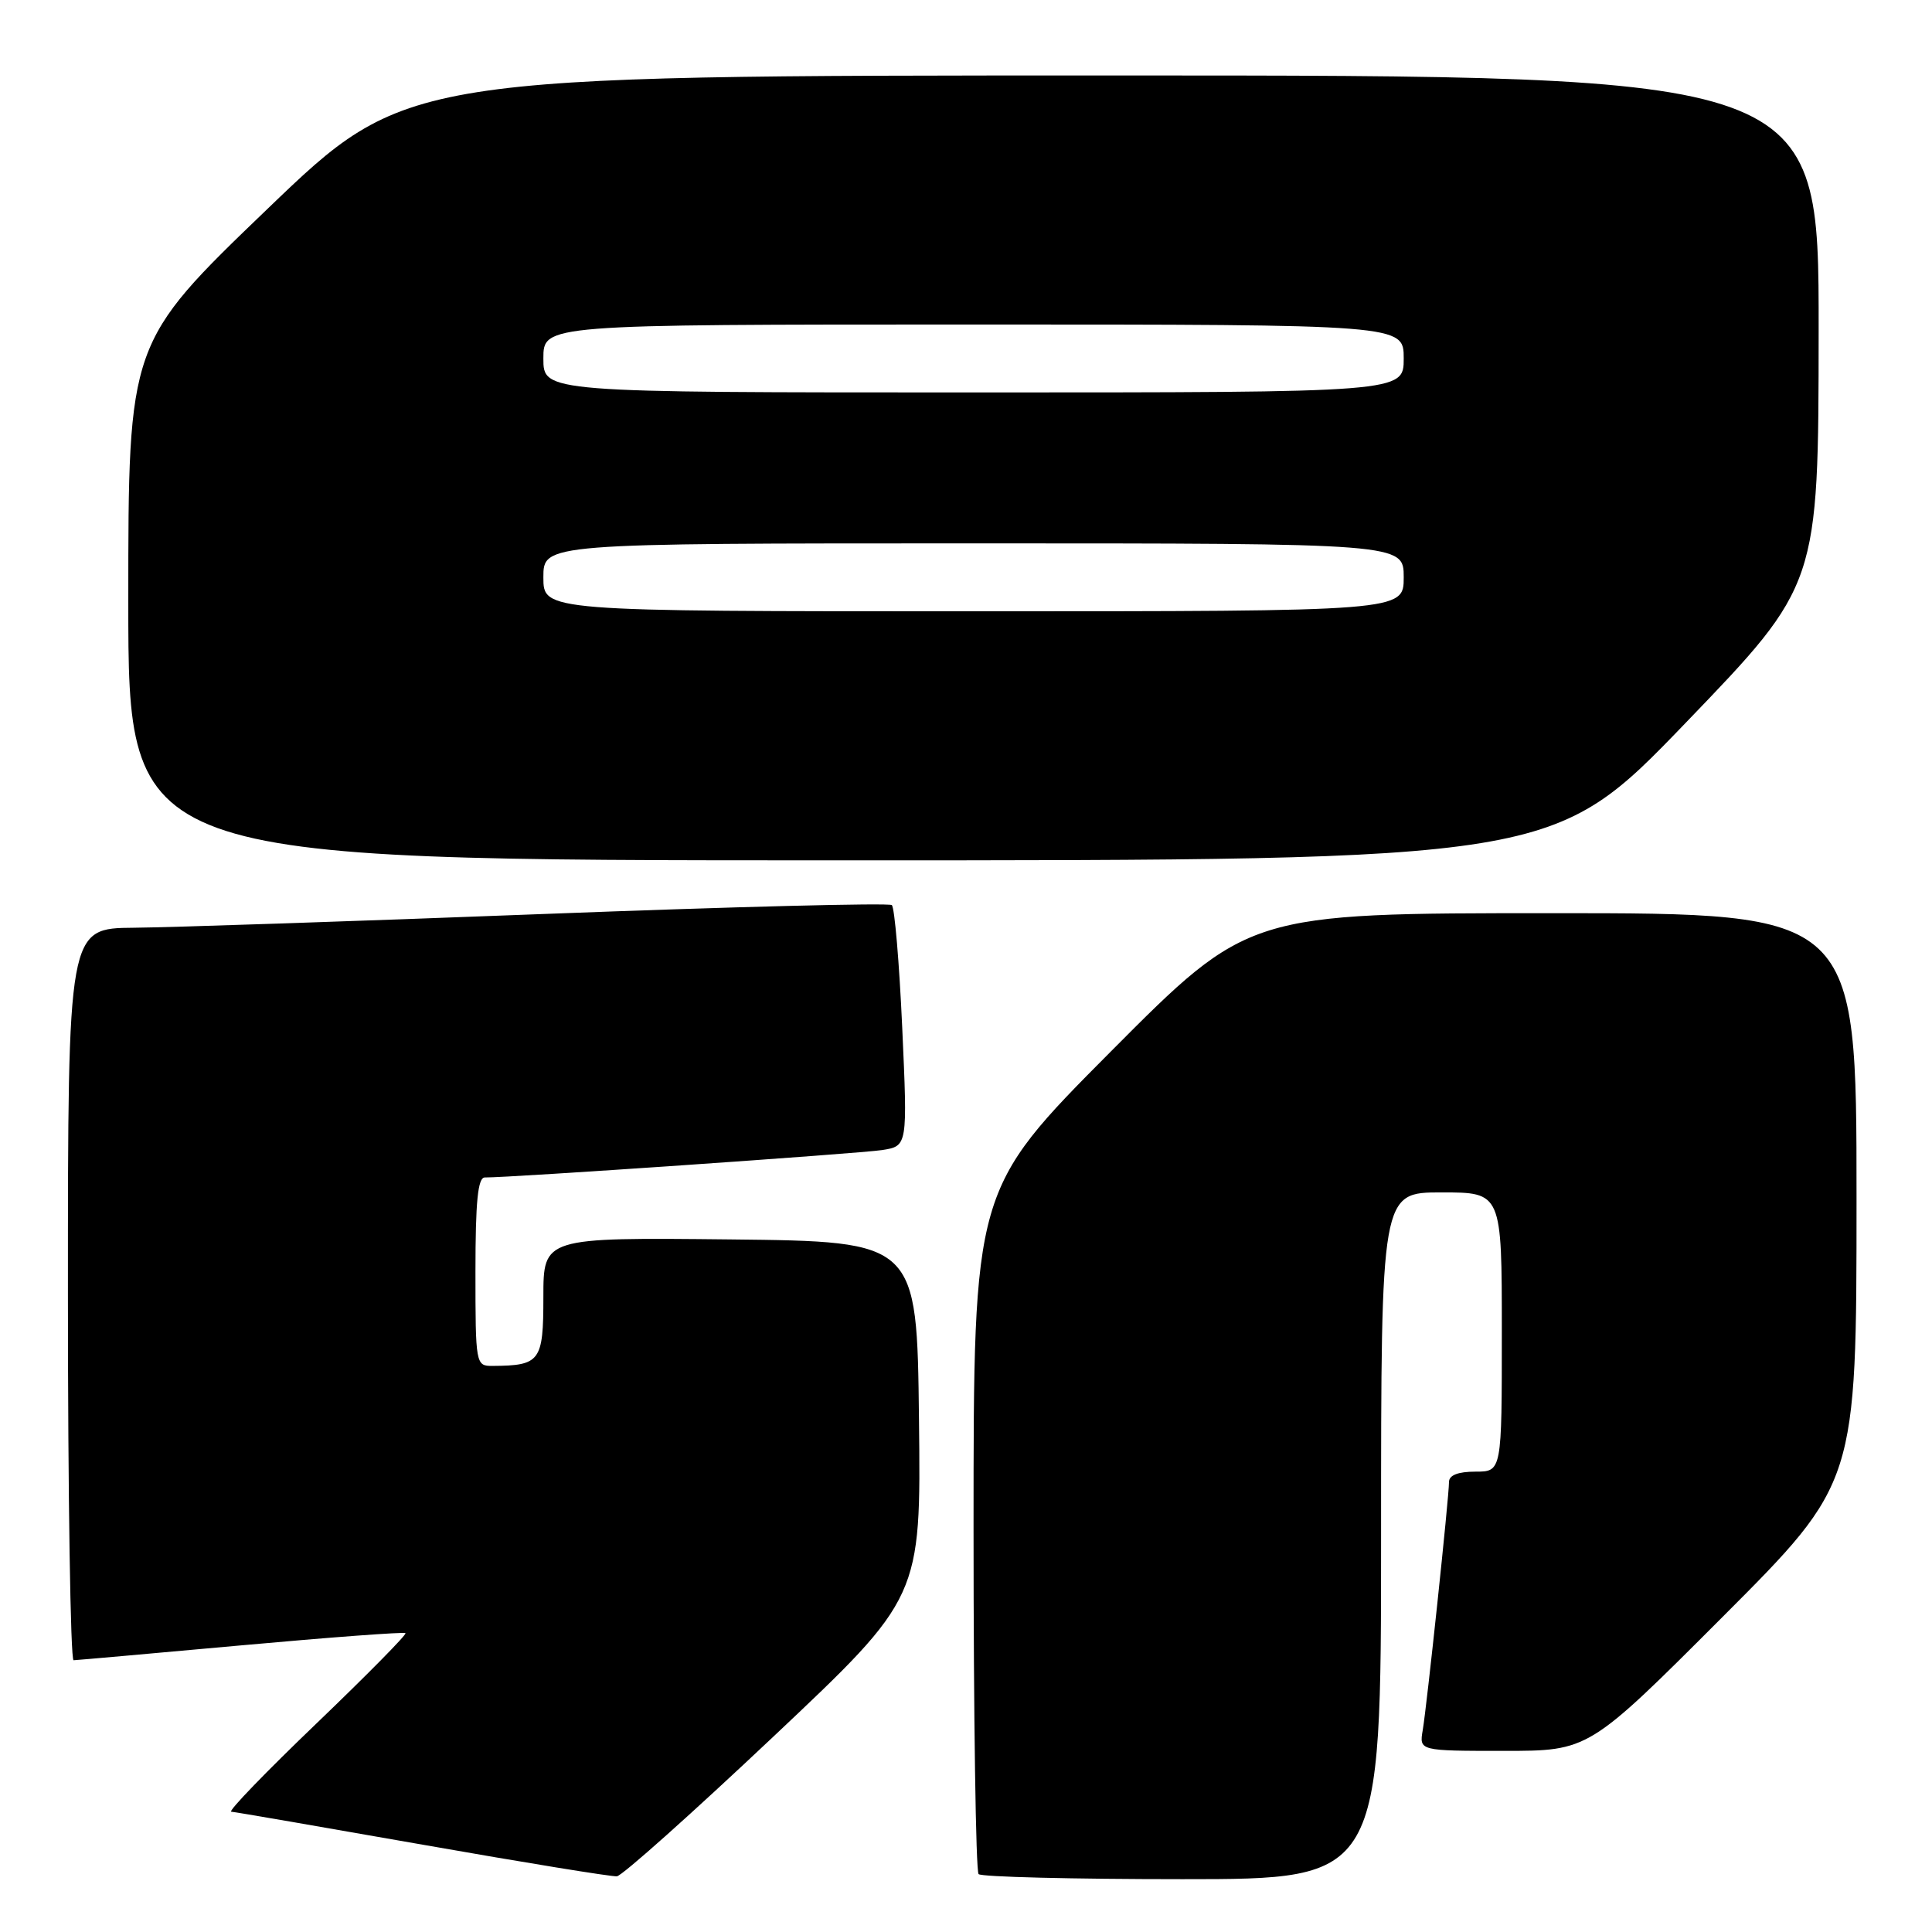 <?xml version="1.0" encoding="UTF-8" standalone="no"?>
<!DOCTYPE svg PUBLIC "-//W3C//DTD SVG 1.1//EN" "http://www.w3.org/Graphics/SVG/1.1/DTD/svg11.dtd" >
<svg xmlns="http://www.w3.org/2000/svg" xmlns:xlink="http://www.w3.org/1999/xlink" version="1.1" viewBox="0 0 256 256">
 <g >
 <path fill="currentColor"
d=" M 102.51 230.08 C 122.04 211.66 122.04 211.66 121.77 188.08 C 121.50 164.50 121.50 164.50 96.75 164.23 C 72.00 163.97 72.00 163.97 72.00 171.87 C 72.00 180.40 71.59 180.95 65.25 180.99 C 63.04 181.00 63.00 180.80 63.00 168.50 C 63.00 159.16 63.32 156.00 64.25 156.02 C 67.42 156.06 113.88 152.85 116.88 152.39 C 120.26 151.86 120.26 151.86 119.55 136.18 C 119.16 127.56 118.54 120.24 118.17 119.93 C 117.80 119.62 97.03 120.15 72.00 121.11 C 46.97 122.07 22.56 122.89 17.75 122.93 C 9.00 123.00 9.00 123.00 9.00 171.50 C 9.00 198.18 9.34 219.99 9.75 219.99 C 10.16 219.98 20.15 219.09 31.95 218.02 C 43.75 216.95 53.55 216.22 53.73 216.40 C 53.92 216.58 48.60 221.97 41.93 228.37 C 35.25 234.77 30.17 240.03 30.64 240.06 C 31.11 240.09 42.52 242.06 56.00 244.43 C 69.47 246.80 81.06 248.69 81.74 248.62 C 82.43 248.56 91.77 240.21 102.51 230.08 Z  M 183.00 203.50 C 183.00 158.00 183.00 158.00 191.00 158.00 C 199.00 158.00 199.00 158.00 199.00 176.50 C 199.00 195.00 199.00 195.00 195.50 195.00 C 193.20 195.00 192.00 195.47 192.00 196.37 C 192.00 198.37 189.07 226.01 188.52 229.25 C 188.05 232.00 188.05 232.00 199.29 232.00 C 210.52 232.00 210.52 232.00 228.26 214.24 C 246.00 196.48 246.00 196.48 246.00 158.74 C 246.00 121.00 246.00 121.00 205.71 121.00 C 165.43 121.00 165.43 121.00 147.21 139.31 C 129.00 157.62 129.00 157.62 129.00 202.64 C 129.00 227.41 129.30 247.97 129.67 248.33 C 130.03 248.70 142.18 249.00 156.67 249.00 C 183.00 249.00 183.00 249.00 183.00 203.50 Z  M 223.39 95.75 C 240.96 77.50 240.96 77.50 240.98 43.75 C 241.00 10.00 241.00 10.00 147.42 10.00 C 53.84 10.00 53.84 10.00 35.42 27.70 C 17.00 45.40 17.00 45.40 17.00 79.70 C 17.00 114.00 17.00 114.00 111.41 114.00 C 205.82 114.00 205.82 114.00 223.39 95.75 Z  M 72.00 76.50 C 72.00 72.00 72.00 72.00 129.00 72.00 C 186.00 72.00 186.00 72.00 186.00 76.50 C 186.00 81.00 186.00 81.00 129.00 81.00 C 72.00 81.00 72.00 81.00 72.00 76.50 Z  M 72.00 47.50 C 72.00 43.00 72.00 43.00 129.00 43.00 C 186.00 43.00 186.00 43.00 186.00 47.50 C 186.00 52.00 186.00 52.00 129.00 52.00 C 72.00 52.00 72.00 52.00 72.00 47.50 Z "/>
</g>
</svg>